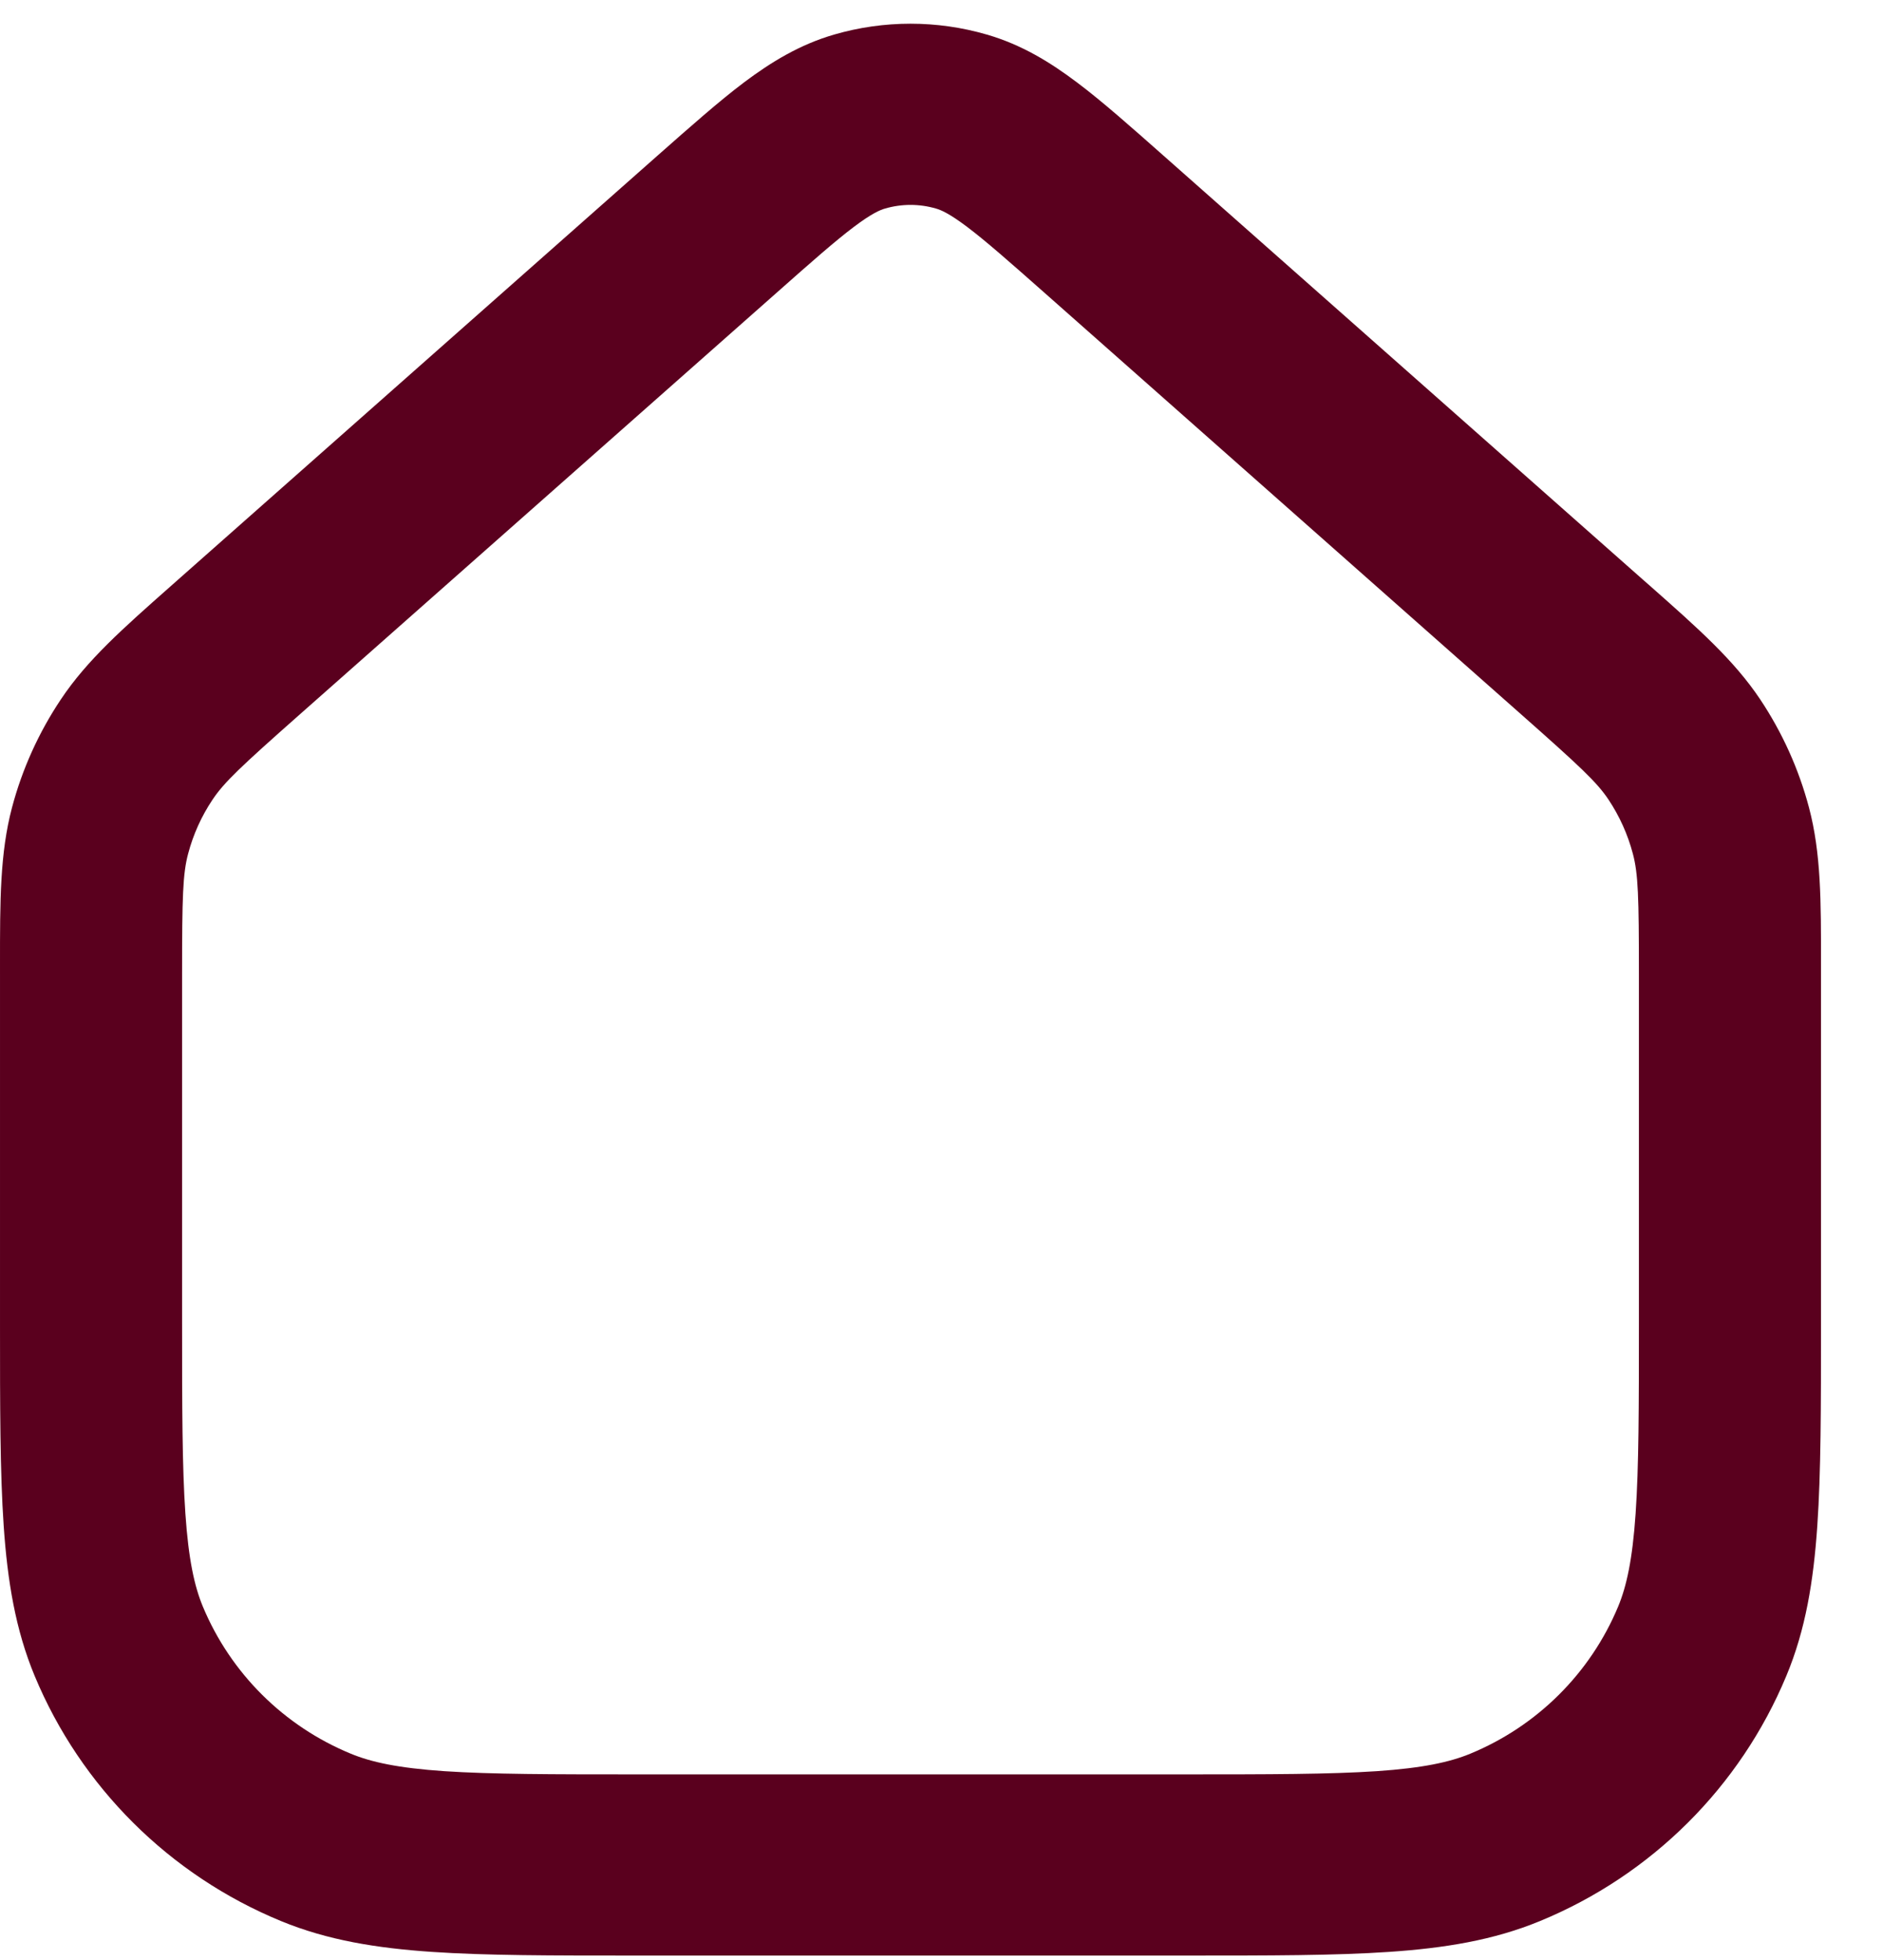<svg width="24" height="25" viewBox="0 0 24 25" fill="none" xmlns="http://www.w3.org/2000/svg">
<path fill-rule="evenodd" clip-rule="evenodd" d="M11.936 2.66C11.724 2.598 11.499 2.598 11.286 2.66C11.226 2.677 11.118 2.721 10.89 2.893C10.65 3.074 10.356 3.333 9.899 3.738L3.815 9.119C3.069 9.779 2.858 9.978 2.711 10.198C2.569 10.41 2.464 10.643 2.399 10.889C2.331 11.145 2.322 11.434 2.322 12.427V16.854C2.322 17.946 2.323 18.708 2.364 19.304C2.404 19.89 2.479 20.231 2.587 20.491C2.941 21.34 3.619 22.015 4.473 22.367C4.734 22.475 5.077 22.55 5.666 22.59C6.265 22.63 7.03 22.631 8.128 22.631H15.095C16.192 22.631 16.958 22.63 17.557 22.59C18.145 22.55 18.488 22.475 18.75 22.367C19.603 22.015 20.281 21.34 20.635 20.491C20.743 20.231 20.818 19.89 20.858 19.304C20.899 18.708 20.9 17.946 20.9 16.854V12.427C20.9 11.434 20.891 11.145 20.823 10.889C20.758 10.643 20.653 10.41 20.512 10.198C20.365 9.978 20.153 9.779 19.407 9.119L13.324 3.738C12.866 3.333 12.572 3.074 12.332 2.893C12.104 2.721 11.997 2.677 11.936 2.66ZM10.637 0.441C11.273 0.256 11.949 0.256 12.585 0.441C13.027 0.569 13.393 0.794 13.734 1.051C14.056 1.293 14.418 1.614 14.835 1.983L20.95 7.392C20.983 7.421 21.016 7.45 21.048 7.478C21.654 8.014 22.111 8.418 22.446 8.919C22.728 9.342 22.939 9.809 23.069 10.3C23.223 10.882 23.223 11.491 23.222 12.297C23.222 12.34 23.222 12.383 23.222 12.427V16.895C23.222 17.936 23.222 18.777 23.175 19.461C23.127 20.164 23.026 20.786 22.78 21.375C22.191 22.791 21.061 23.916 19.638 24.502C19.047 24.746 18.422 24.847 17.715 24.895C17.027 24.942 16.183 24.942 15.136 24.942H8.087C7.04 24.942 6.195 24.942 5.508 24.895C4.801 24.847 4.176 24.746 3.584 24.502C2.161 23.916 1.031 22.791 0.442 21.375C0.197 20.786 0.095 20.164 0.047 19.461C6.75464e-05 18.777 7.92954e-05 17.936 7.92954e-05 16.895V12.427C7.92954e-05 12.383 5.6026e-05 12.34 4.44149e-05 12.297C-0 11.491 -0.001 10.882 0.153 10.3C0.283 9.809 0.494 9.342 0.777 8.919C1.111 8.418 1.569 8.014 2.175 7.478C2.207 7.45 2.239 7.421 2.272 7.392L8.387 1.983C8.805 1.614 9.167 1.293 9.488 1.051C9.83 0.794 10.196 0.569 10.637 0.441Z" fill="#5A001E"/>
</svg>
